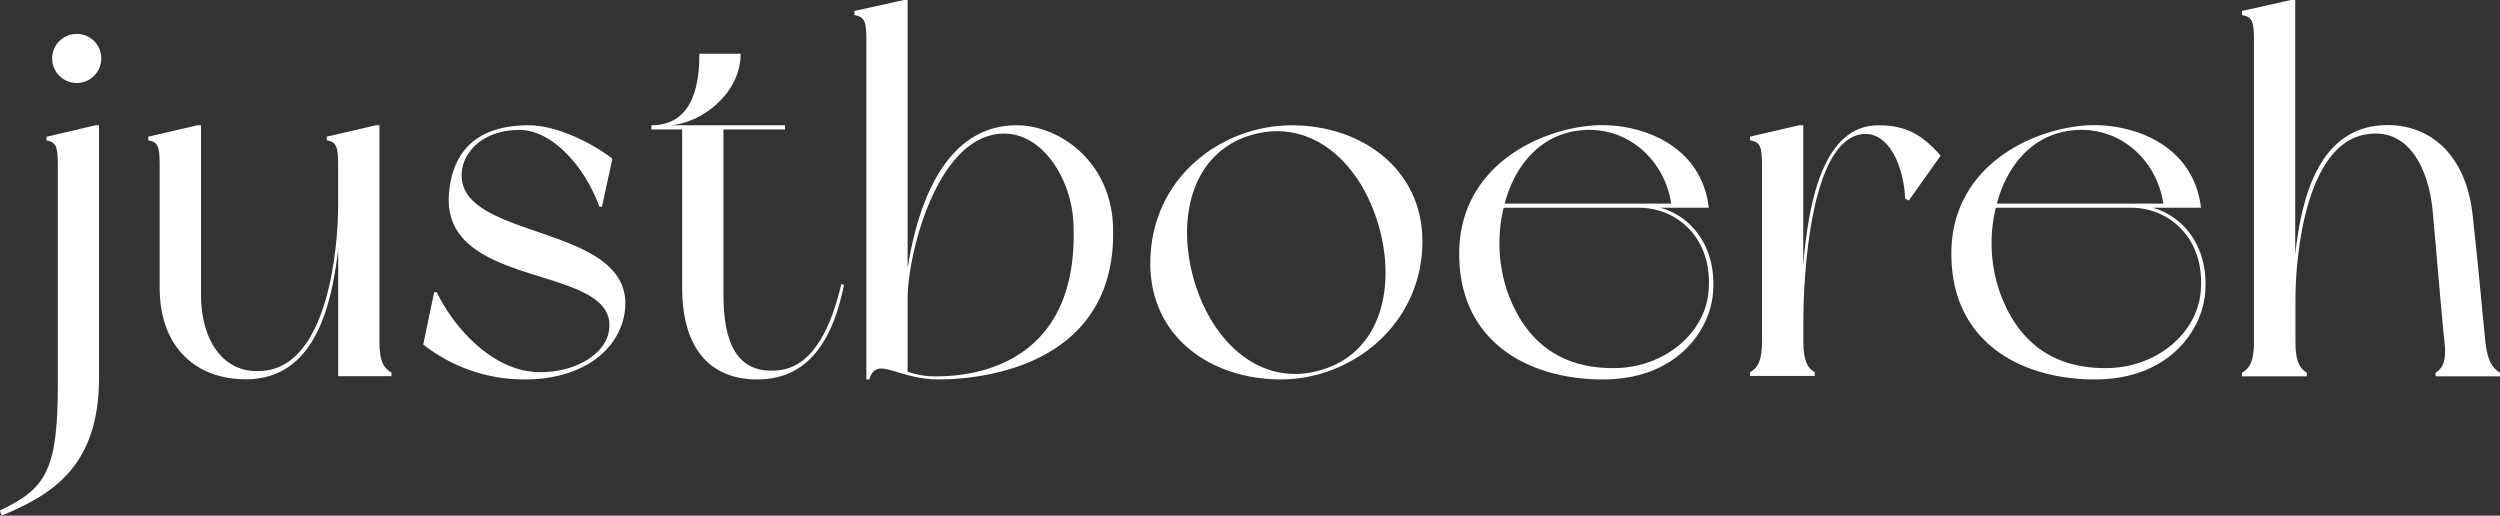 <svg xmlns="http://www.w3.org/2000/svg" xmlns:xlink="http://www.w3.org/1999/xlink" viewBox="0 0 440 90.76">
    <rect x="0" y="0" width="440" height="90.76" fill="#333333" stroke="none"/>
    <path d="M8.18,198.69v.64c1.74.28,2,1.2,2,4.41v38.4c0,15.16-2,18.46-10.2,22.32l.28.92c8.54-3.58,17.17-8.36,17.17-24.25V196.67h-.64Z" transform="translate(0 -174.62)" fill="#fff"/>
    <path d="M13.5,180.59a4.32,4.32,0,1,0,4.32,4.32A4.29,4.29,0,0,0,13.5,180.59Z" transform="translate(0 -174.62)" fill="#fff"/>
    <path d="M66.78,234.79V196.67h-.64l-8.63,2v.64c1.74.28,2,1.2,2,4.41v7.07c0,7.72-1.84,26.92-12.13,28.94-7.9,1.47-12-5.14-12-13.14V196.67h-.65l-8.63,2v.64c1.74.28,2,1.2,2,4.41v21.5c0,10.84,6.7,16.16,15.16,16.16,11.94,0,15.06-12.49,16.26-22.87v22.32H68.9v-.64C67.43,239.38,66.78,238,66.78,234.79Z" transform="translate(0 -174.62)" fill="#fff"/>
    <path d="M81.29,204.75c.46-3.77,4-7.26,10.2-7.26,5.24,0,11.12,5.7,14,13.51h.46l1.83-8.45c-3.67-2.85-9.92-5.88-14.7-5.88-10,0-13.32,5.42-14,11.39-2.21,18,29.85,12.67,28.11,24.71-.55,3.95-5.51,7.35-12.13,7.35-8.17,0-15.06-7.63-18.19-14.06h-.46l-1.92,9.19a28.7,28.7,0,0,0,17.91,6.15c10.29,0,17.09-5.42,17.64-12.67C111,213.75,80,217.06,81.29,204.75Z" transform="translate(0 -174.62)" fill="#fff"/>
    <path d="M137.33,239.75c-7.81,1-10-5.14-10-13.14V197.4h10.84v-.73H117.85c5.52-.28,12.5-5.52,12.5-12.59h-7.26c0,4.41-.64,12.59-8.45,12.59v.73h5.42v27.84c0,10.84,5,16.16,13.23,16.16,9.64,0,13.5-8,15.25-16.62l-.46-.19C146.42,231.67,143.39,238.92,137.33,239.75Z" transform="translate(0 -174.62)" fill="#fff"/>
    <path d="M178.94,196.67c-12.86,0-17.55,14.51-19.2,25.17V174.62h-.64l-8.73,1.93v.73c1.84.28,2.11,1.2,2.11,4.41V241.4H153c.18-.64.64-1.83,1.92-1.92,1.84-.1,5.42,1.92,10.2,1.92,10.29,0,31.42-3.85,30.78-26.64C195.66,203.1,186.47,196.67,178.94,196.67Zm-13.69,44.18a14.56,14.56,0,0,1-5.51-.82V227.26c0-7.72,4.78-26.92,15.16-28.94,7.81-1.56,13.5,7.16,14,15.16C190.15,236.9,174.07,240.76,165.25,240.85Z" transform="translate(0 -174.62)" fill="#fff"/>
    <path d="M227.35,196.67c-12.31,0-24.9,9.18-24.9,24.34,0,12.86,10.57,20.39,23,20.39s24.9-9.64,24.9-24.34C250.32,204.38,239.66,196.67,227.35,196.67Zm5.14,43.08C222,242.87,213.39,235,210.17,224s-.37-22.6,10.11-25.63,19.1,4.78,22.32,15.8S243,236.72,232.49,239.75Z" transform="translate(0 -174.62)" fill="#fff"/>
    <path d="M292.2,211.18h8.54c-1.28-11.11-12-14.88-19.84-14.51-10.1.55-24.53,7.44-24.07,23.33.37,15.16,12.59,21.4,25.26,21.4,13.05,0,18.84-8.63,19.39-15.15C302.21,217.89,297.44,212.56,292.2,211.18Zm-15.43-13.41c9-1.75,16.17,4.68,17.36,12.68H264.82C266.48,204.2,270.52,199,276.77,197.77Zm23.88,28.66c-.92,7.17-7.81,12.59-15.71,12.95-9.37.37-16.26-3.86-19.66-13.5a26.59,26.59,0,0,1-.64-14.7h23.79C295.42,211.18,301.75,216.88,300.65,226.43Z" transform="translate(0 -174.62)" fill="#fff"/>
    <path d="M330.6,196.67c-9.74,0-12.31,13.5-13.23,24.62V196.67h-.74l-8.63,2v.64c1.83.28,2.11,1.2,2.11,4.41v31c0,3.22-.64,4.59-2.11,5.42v.64h11.39v-.64c-1.38-.83-2-2.2-2-5.42v-3.58c0-7.81,1.19-31.51,10.19-32.89,5-.74,7.54,6.06,7.72,11.3l.64.37,5.61-7.9C338.4,198.41,335.56,196.67,330.6,196.67Z" transform="translate(0 -174.62)" fill="#fff"/>
    <path d="M378.82,211.18h8.55c-1.29-11.11-12-14.88-19.85-14.51-10.1.55-24.53,7.44-24.07,23.33.37,15.16,12.59,21.4,25.27,21.4,13,0,18.83-8.63,19.38-15.15C388.84,217.89,384.06,212.56,378.82,211.18Zm-15.43-13.41c9-1.75,16.17,4.68,17.36,12.68h-29.3C353.1,204.2,357.14,199,363.39,197.77Zm23.88,28.66c-.91,7.17-7.8,12.59-15.7,12.95-9.38.37-16.27-3.86-19.66-13.5a26.5,26.5,0,0,1-.65-14.7h23.8C382,211.18,388.38,216.88,387.27,226.43Z" transform="translate(0 -174.62)" fill="#fff"/>
    <path d="M437.43,234.79c-.37-3.4-1.2-13-2.21-22-1.1-11-7.53-16.16-15-16.16-11.94,0-15.16,12.49-16.26,22.78V174.62h-.74l-8.63,1.93v.73c1.84.28,2.11,1.2,2.11,4.41v53.1c0,3.22-.64,4.59-2.11,5.42v.64H406v-.64c-1.38-.83-2-2.2-2-5.42v-7.53c0-7.72,1.84-26.92,12.12-28.94,7.91-1.56,11.31,6.25,12,13.14.46,4.77,1.74,20.3,2.11,23.33s-.18,4.59-1.56,5.42v.64H440v-.64C438.62,239.38,437.8,238.1,437.43,234.79Z" transform="translate(0 -174.62)" fill="#fff"/>
  </svg>